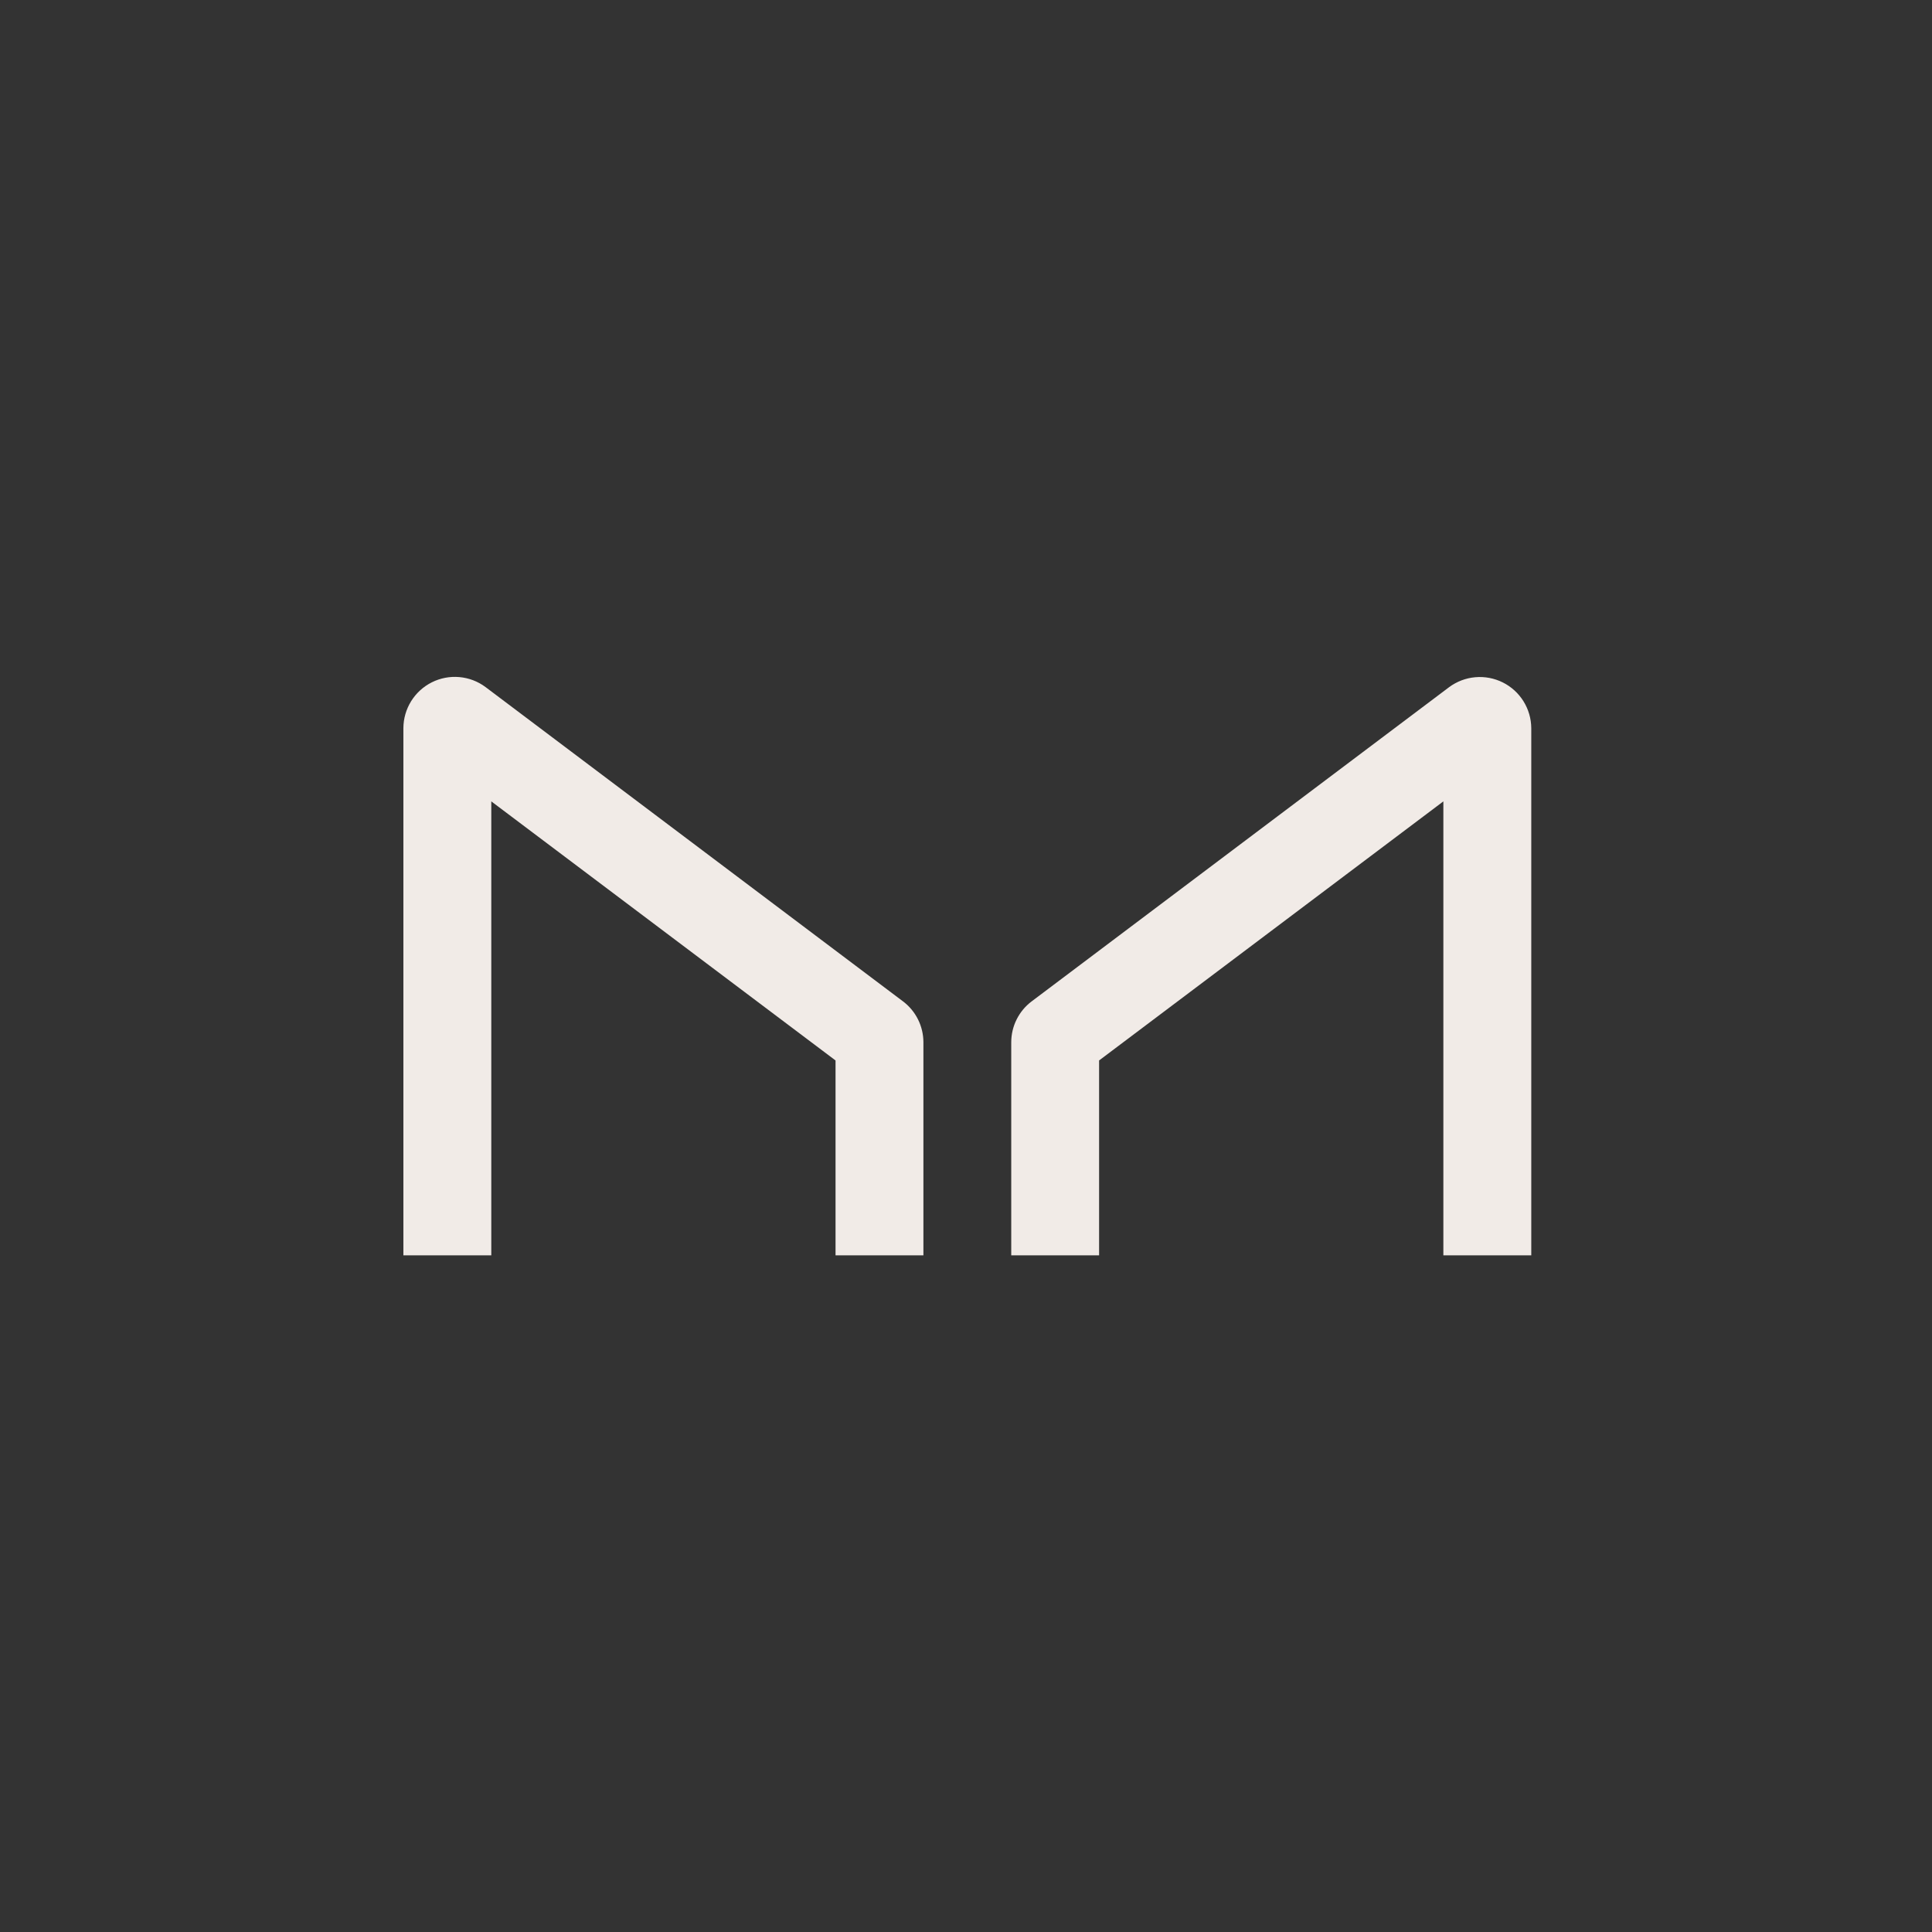 <svg width="72" height="72" viewBox="0 0 72 72" fill="none" xmlns="http://www.w3.org/2000/svg">
<rect x="0" y="0" width="72" height="72" fill="#333333" stroke="none"/>
<path d="M18.309 46.783V29.865L31.138 39.52V46.782H34.413V38.839C34.412 38.544 34.343 38.253 34.211 37.989C34.079 37.725 33.888 37.495 33.652 37.318L18.093 25.604C17.809 25.392 17.471 25.264 17.118 25.233C16.765 25.202 16.41 25.269 16.093 25.428C15.776 25.587 15.509 25.83 15.322 26.131C15.135 26.432 15.035 26.779 15.033 27.134V46.783H18.309ZM53.79 46.783V29.865L40.96 39.52V46.782H37.686V38.839C37.687 38.544 37.755 38.253 37.888 37.989C38.02 37.725 38.211 37.495 38.447 37.318L54.005 25.608C54.29 25.397 54.627 25.269 54.98 25.238C55.332 25.207 55.687 25.274 56.004 25.432C56.321 25.59 56.587 25.832 56.775 26.133C56.962 26.433 57.063 26.779 57.066 27.134V46.783H53.79Z" fill="#F1EBE7"/>
</svg>
